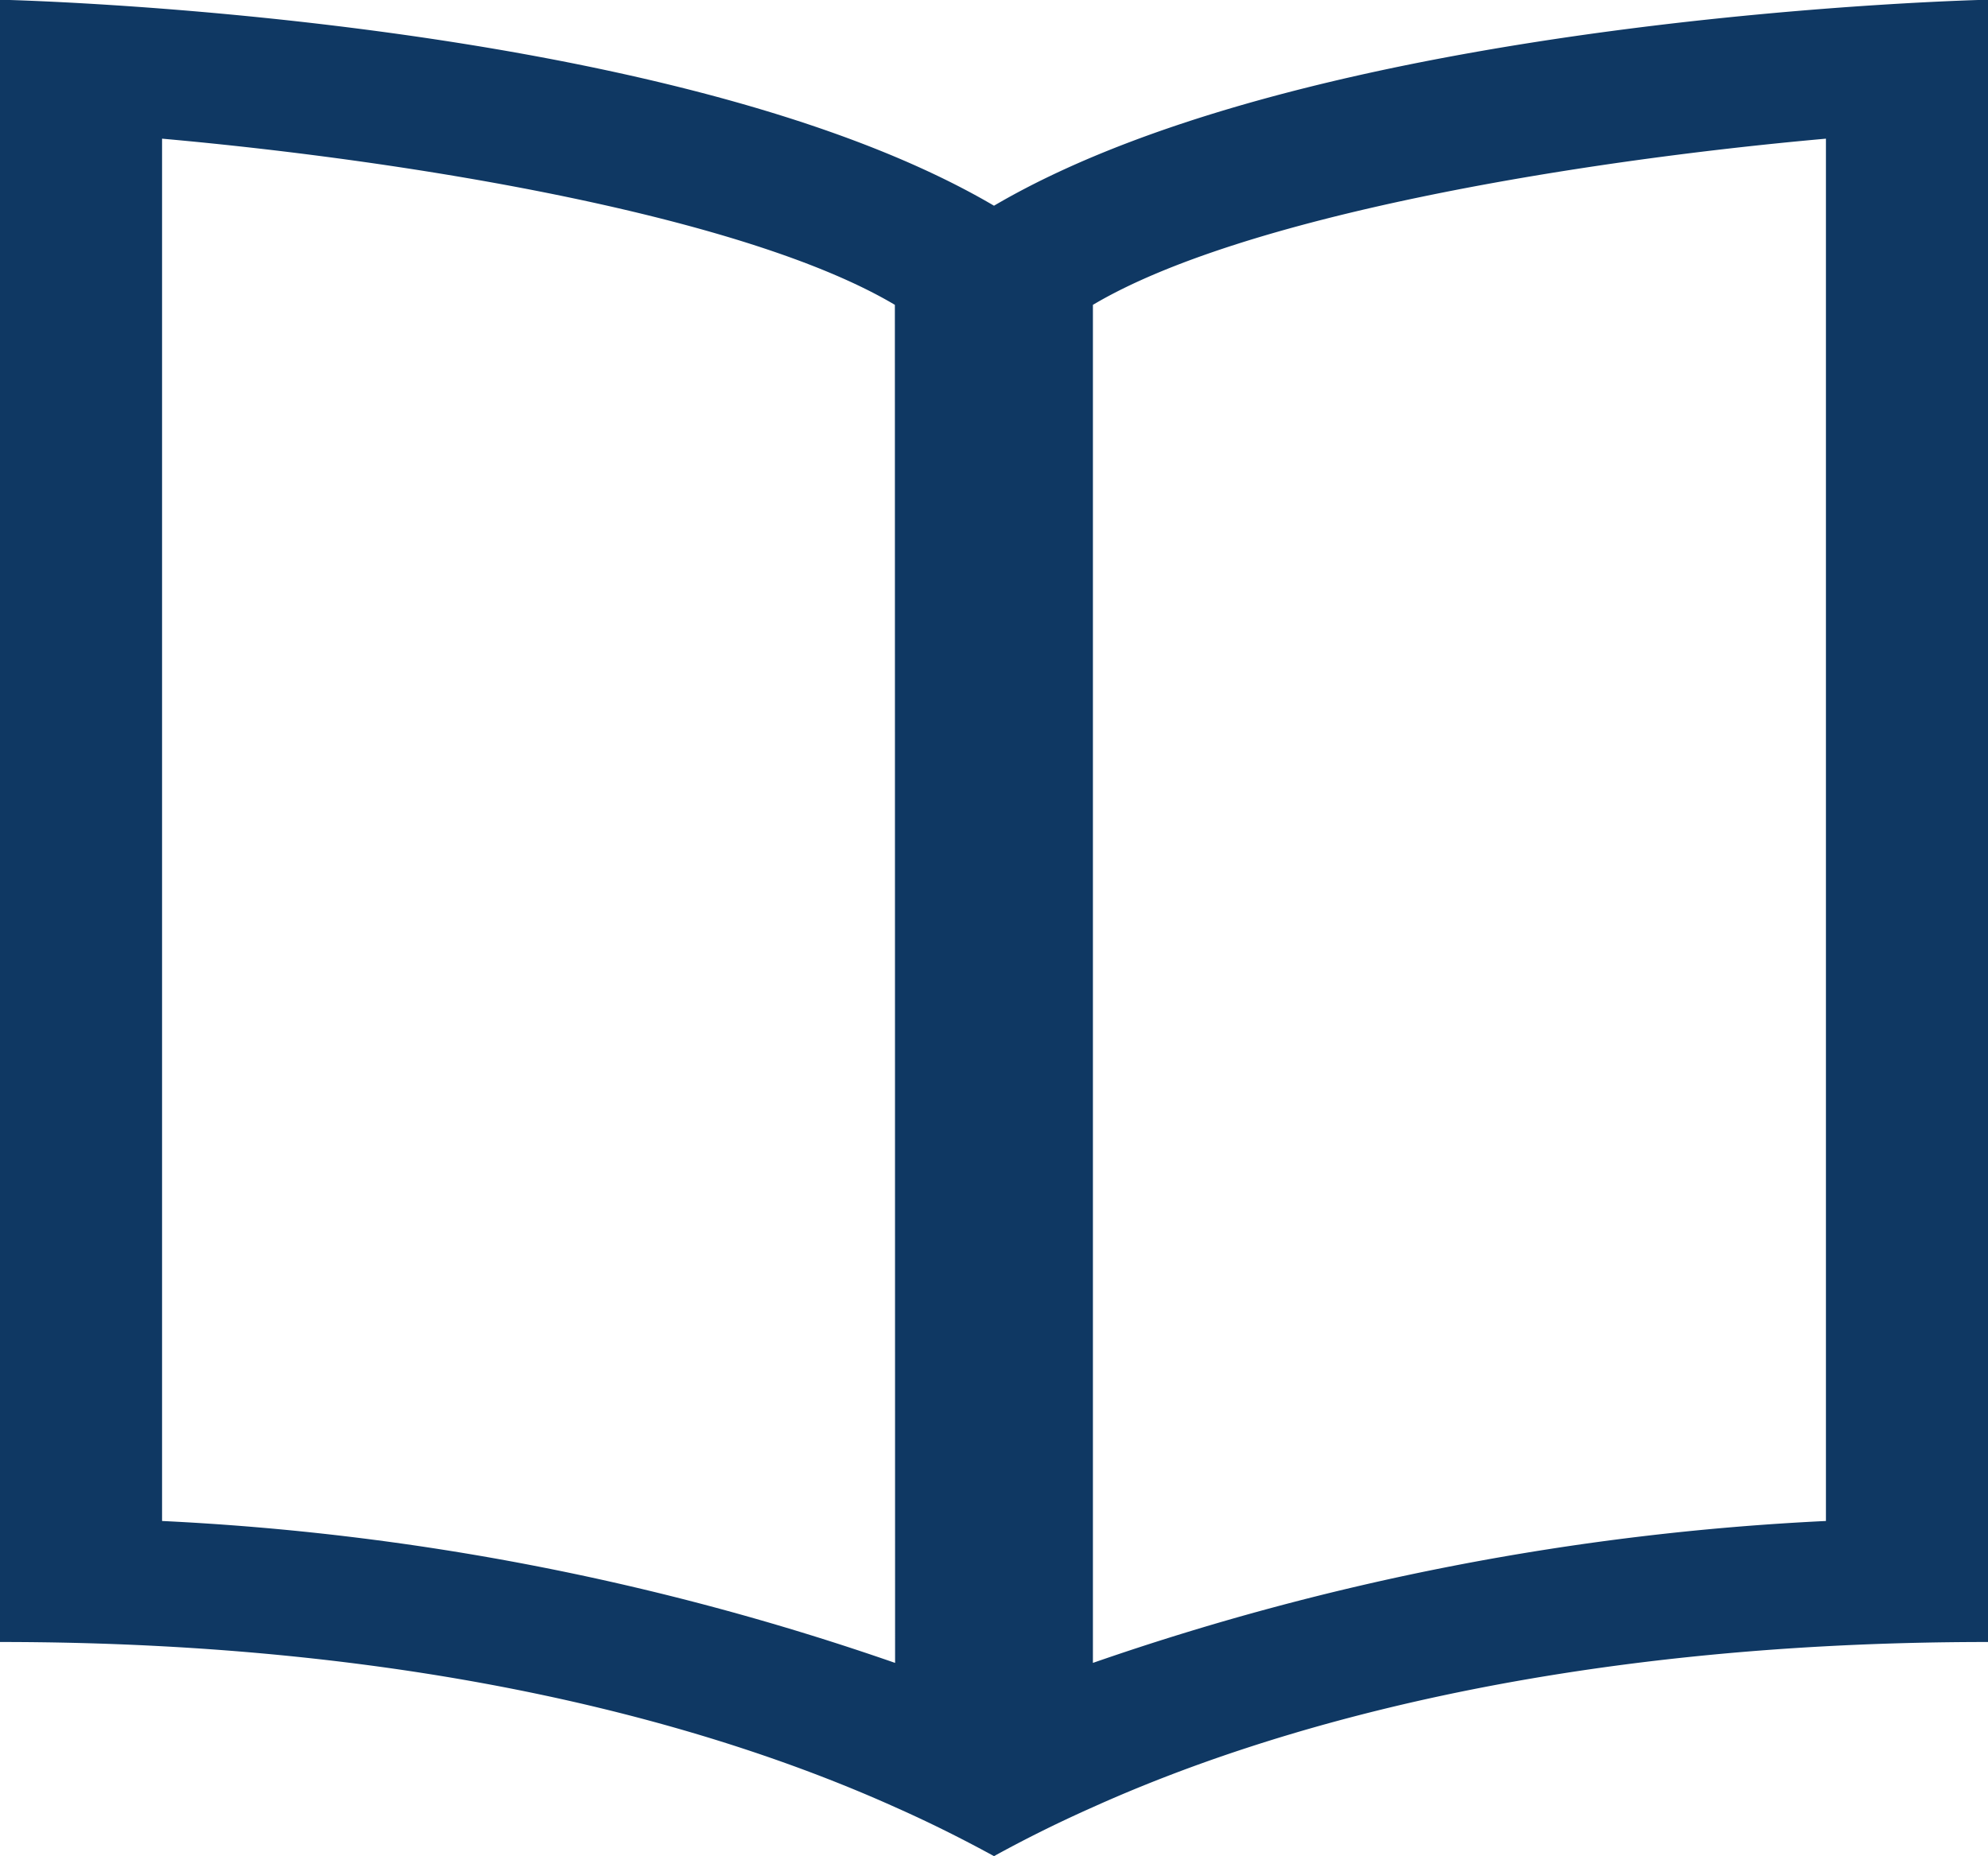 <?xml version="1.0" encoding="UTF-8"?>
<svg xmlns="http://www.w3.org/2000/svg" xmlns:xlink="http://www.w3.org/1999/xlink" id="Group_38645" data-name="Group 38645" width="36.8" height="34.356" viewBox="0 0 36.8 34.356">
  <defs>
    <clipPath id="clip-path">
      <path id="Path_45024" data-name="Path 45024" d="M0-17.925H36.8V-52.281H0Z" transform="translate(0 52.281)" fill="none"></path>
    </clipPath>
  </defs>
  <g id="Group_38561" data-name="Group 38561" clip-path="url(#clip-path)">
    <g id="Group_38560" data-name="Group 38560" transform="translate(0 0)">
      <path id="Path_45023" data-name="Path 45023" d="M-9.6-1.987C-15.651-5.539-28-5.8-28-5.8V24.6c7.992,0,13.374,1.62,16.569,3.057.723.321,1.327.632,1.831.907.5-.275,1.108-.586,1.831-.907C-4.574,26.217.808,24.6,8.8,24.6V-5.8S-3.549-5.539-9.6-1.987m-1.831,26.974A48.392,48.392,0,0,0-25,22.36V-3.228c4.714.421,10.819,1.446,13.565,3.076ZM5.8,22.36A48.392,48.392,0,0,0-7.769,24.987V-.152C-5.023-1.782,1.081-2.807,5.8-3.228Z" transform="translate(28 5.795)" fill="#0f3863"></path>
    </g>
  </g>
</svg>
